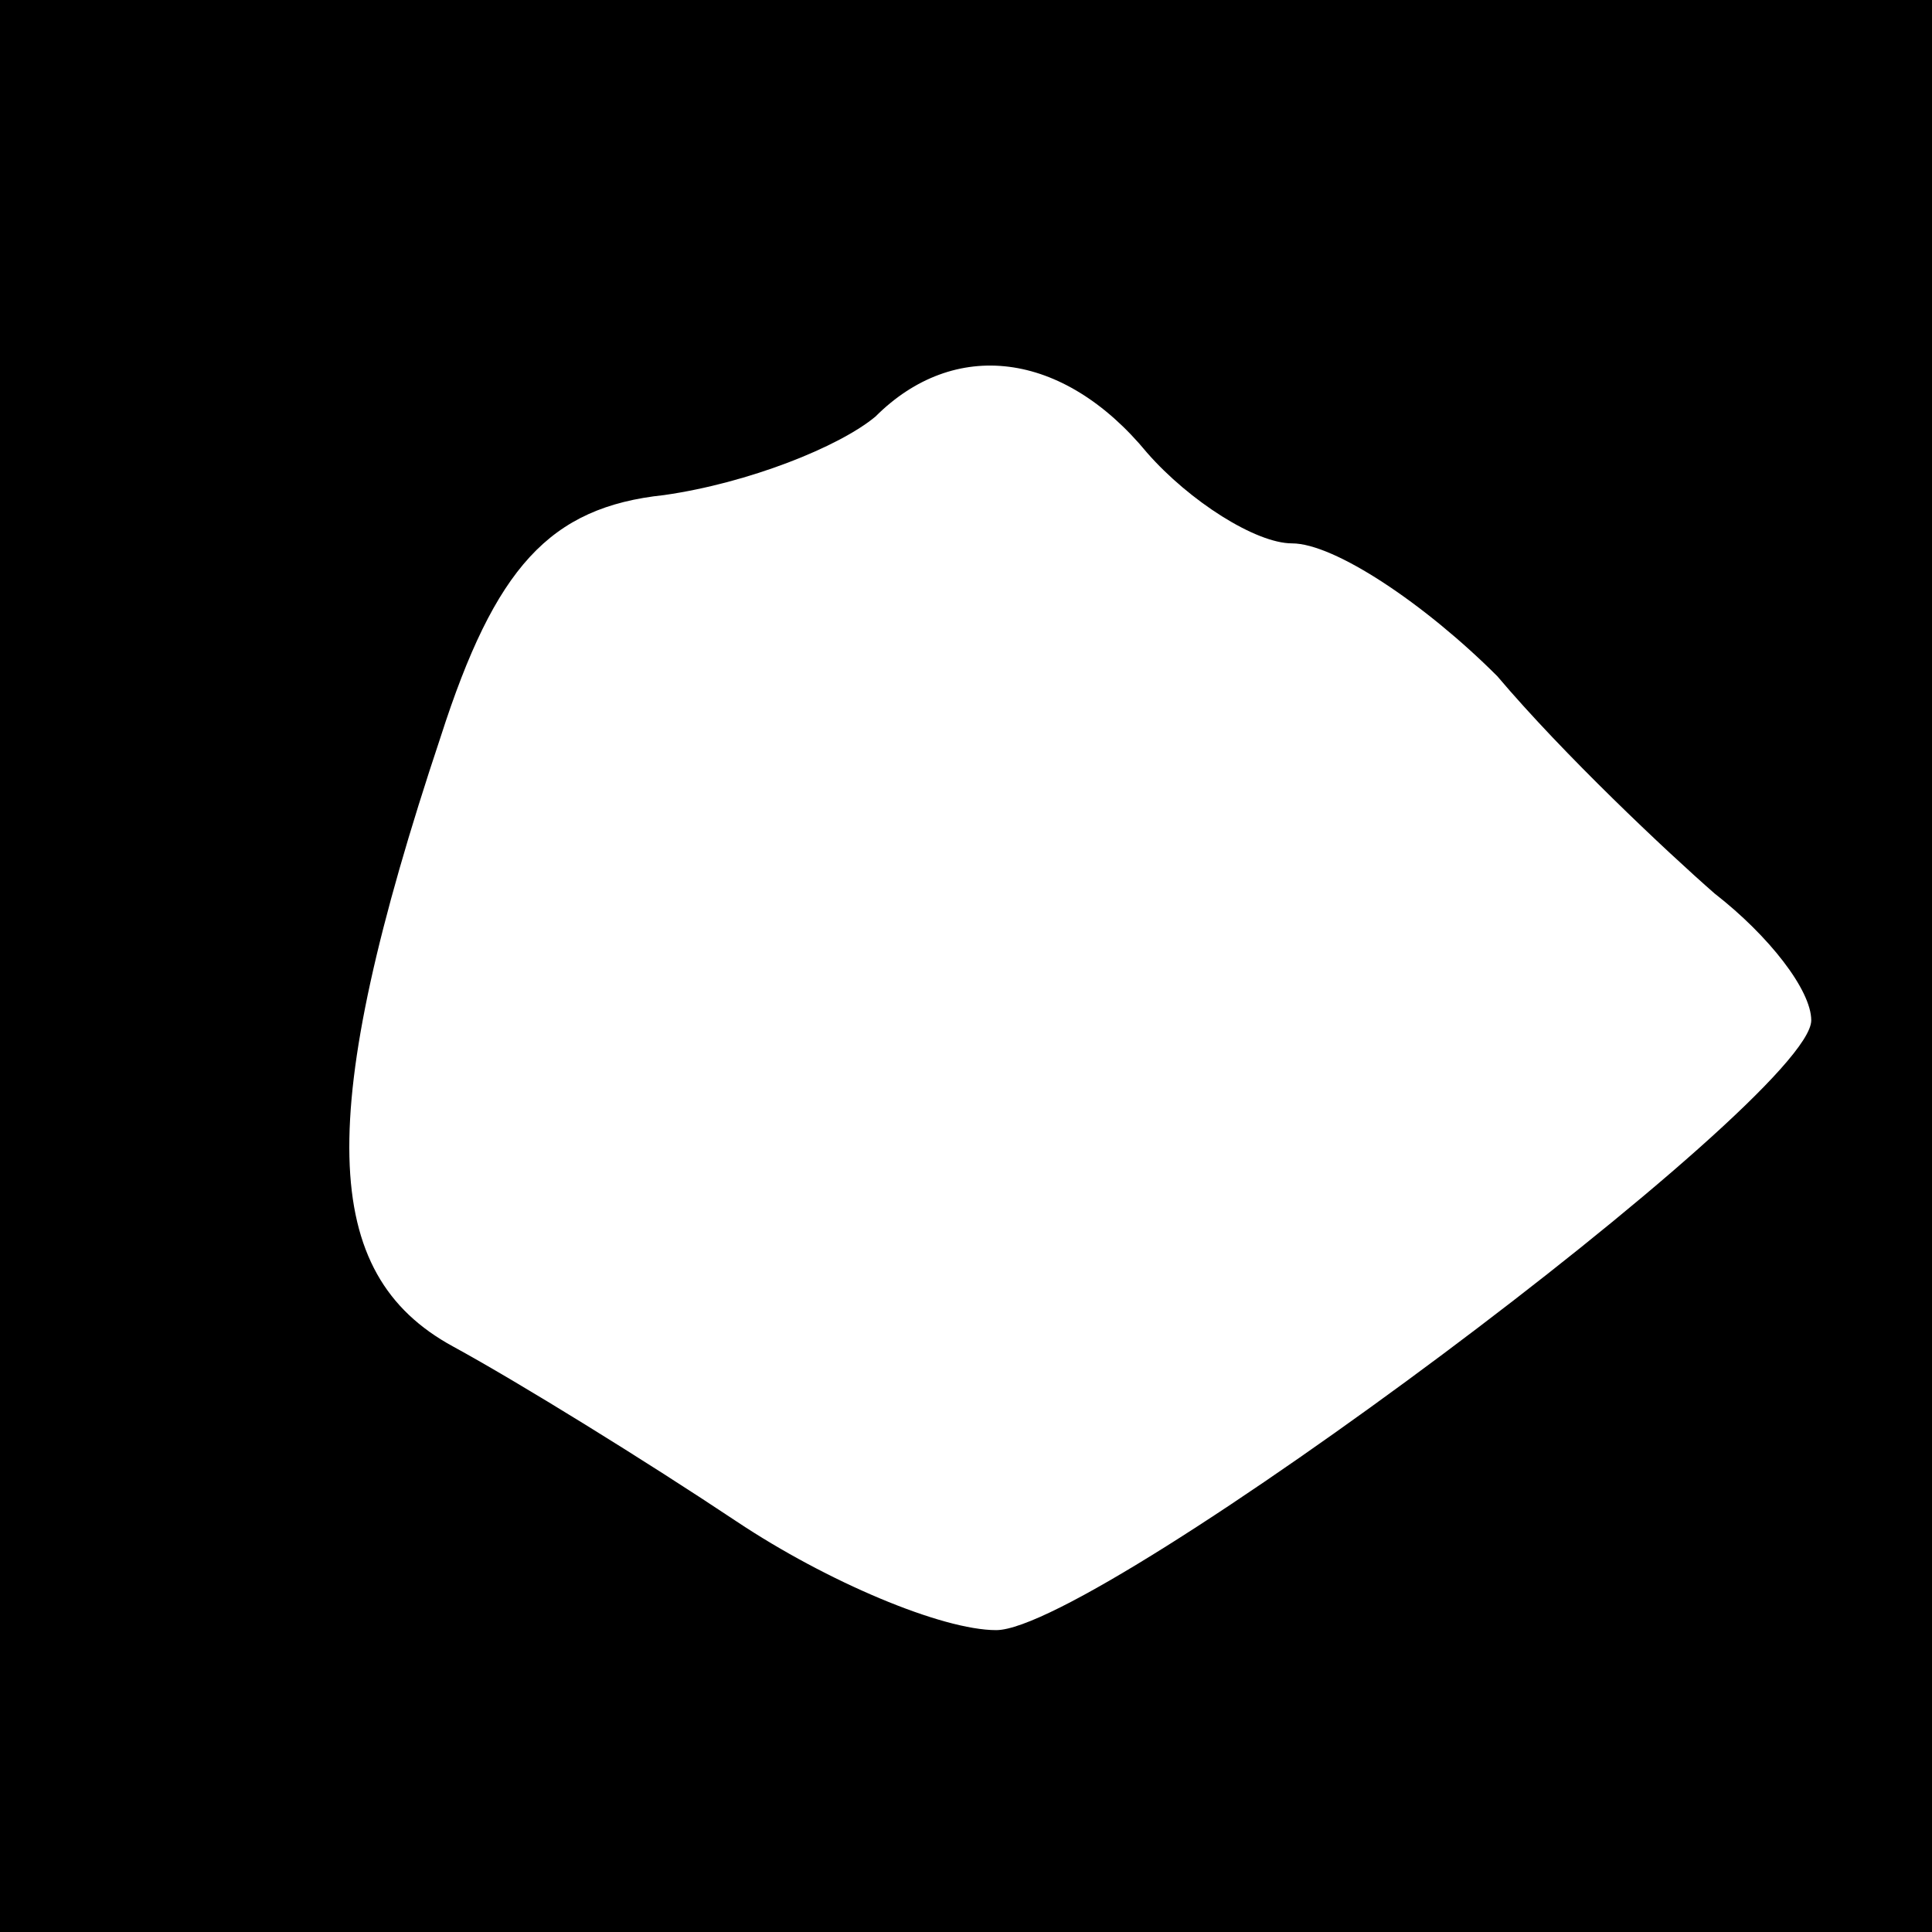 <?xml version="1.0" standalone="no"?>
<!DOCTYPE svg PUBLIC "-//W3C//DTD SVG 20010904//EN"
 "http://www.w3.org/TR/2001/REC-SVG-20010904/DTD/svg10.dtd">
<svg version="1.0" xmlns="http://www.w3.org/2000/svg"
 width="32pt" height="32pt" viewBox="0 0 32 32"
 preserveAspectRatio="xMidYMid meet">
<rect x="0" y="0" width="32" height="32" fill="#808080" stroke="none"/>
<g transform="translate(0,32) scale(0.1,-0.1)"
fill="#000000" stroke="none">
<path fill="#000000" stroke="none" d="M0 160 l0 -160 160 0 160 0 0 160 0
160 -160 0 -160 0 0 -160z"/>
<path fill="#ffffff" stroke="none" d="M190 245 c7 -8 18 -15 24 -15 7 0 22
-10 34 -22 11 -13 28 -29 36 -36 9 -7 16 -16 16 -21 0 -13 -118 -101 -135
-101 -9 0 -28 8 -43 18 -15 10 -36 23 -47 29 -22 12 -23 38 -2 101 9 28 18 38
37 40 14 2 29 8 35 13 13 13 31 11 45 -6z"/>
</g>
</svg>
